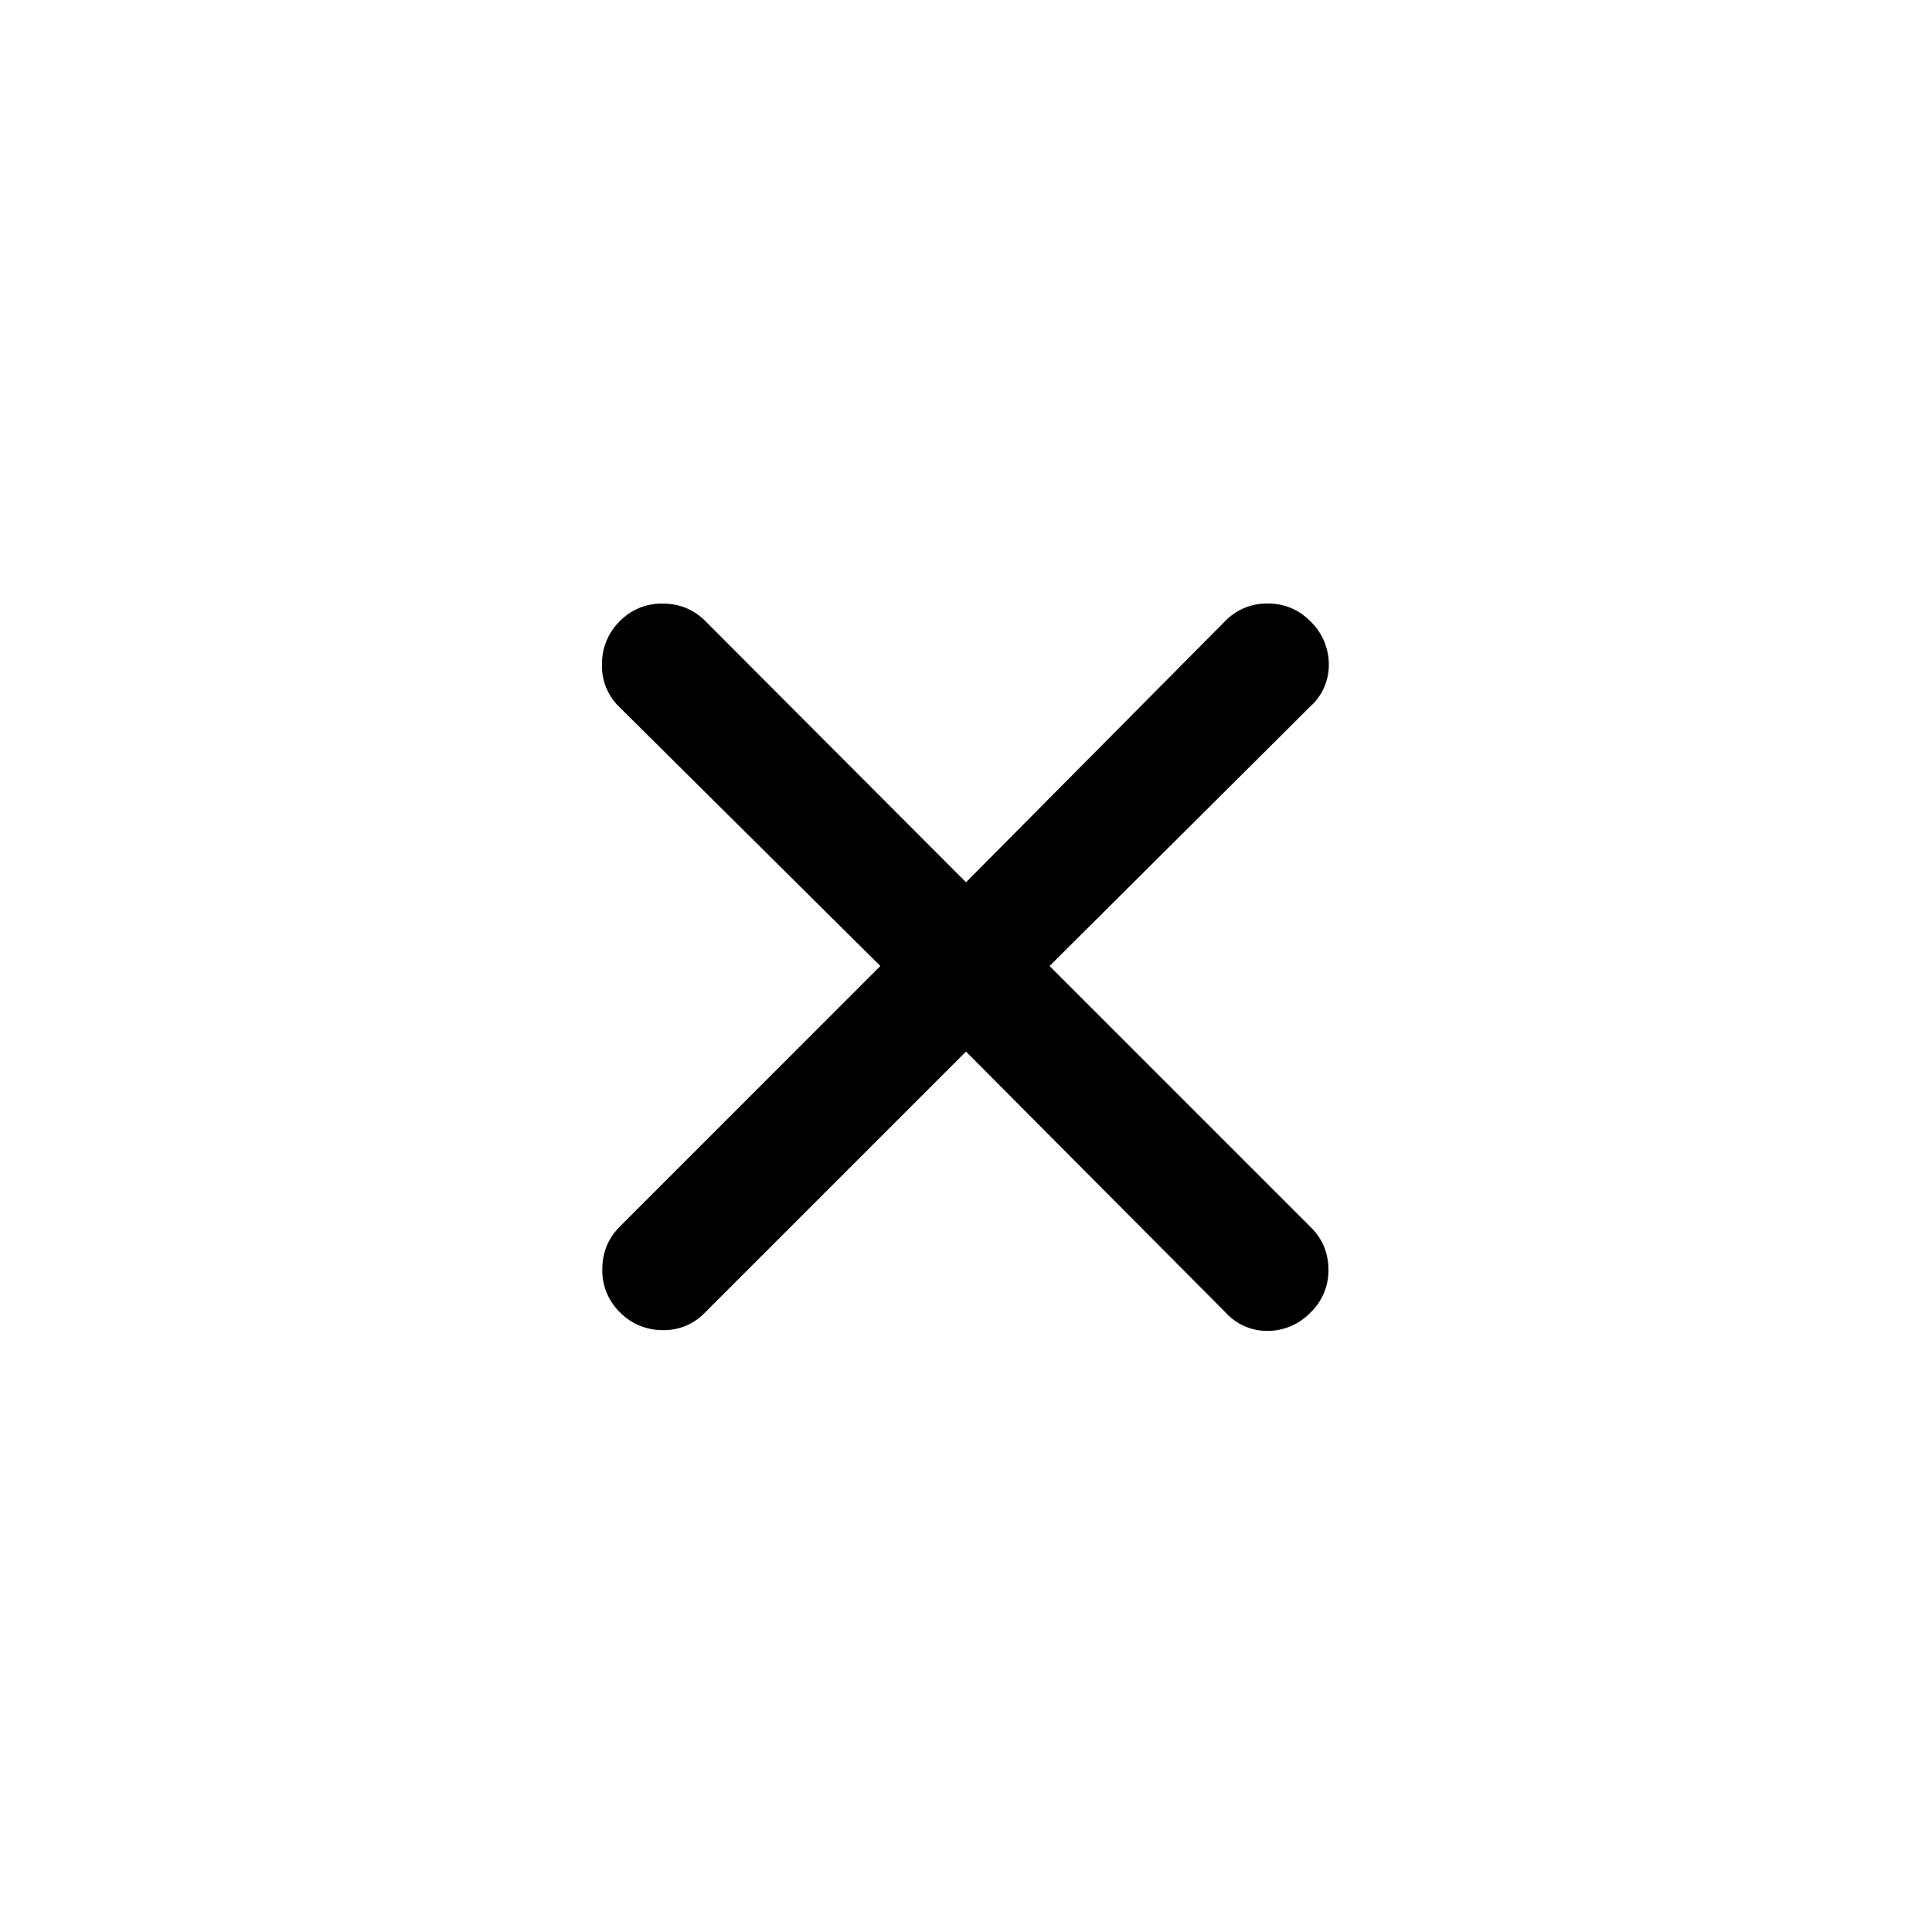 <svg width="24" height="24" fill="currentColor" viewBox="0 0 24 24">
  <path d="M12 13.063 8.753 16.31a.7.7 0 0 1-.526.213.734.734 0 0 1-.527-.222.723.723 0 0 1-.218-.532c0-.21.073-.387.218-.532L10.936 12 7.69 8.779a.706.706 0 0 1-.212-.532.74.74 0 0 1 .222-.531.723.723 0 0 1 .531-.218c.21 0 .387.073.532.218L12 10.96l3.22-3.245a.717.717 0 0 1 .528-.218c.206 0 .382.073.527.218a.74.74 0 0 1 .232.539.692.692 0 0 1-.232.524L13.038 12l3.246 3.246c.145.145.218.32.218.527a.717.717 0 0 1-.218.527.74.74 0 0 1-.54.233.691.691 0 0 1-.523-.233L12 13.063Z"/>
</svg>
